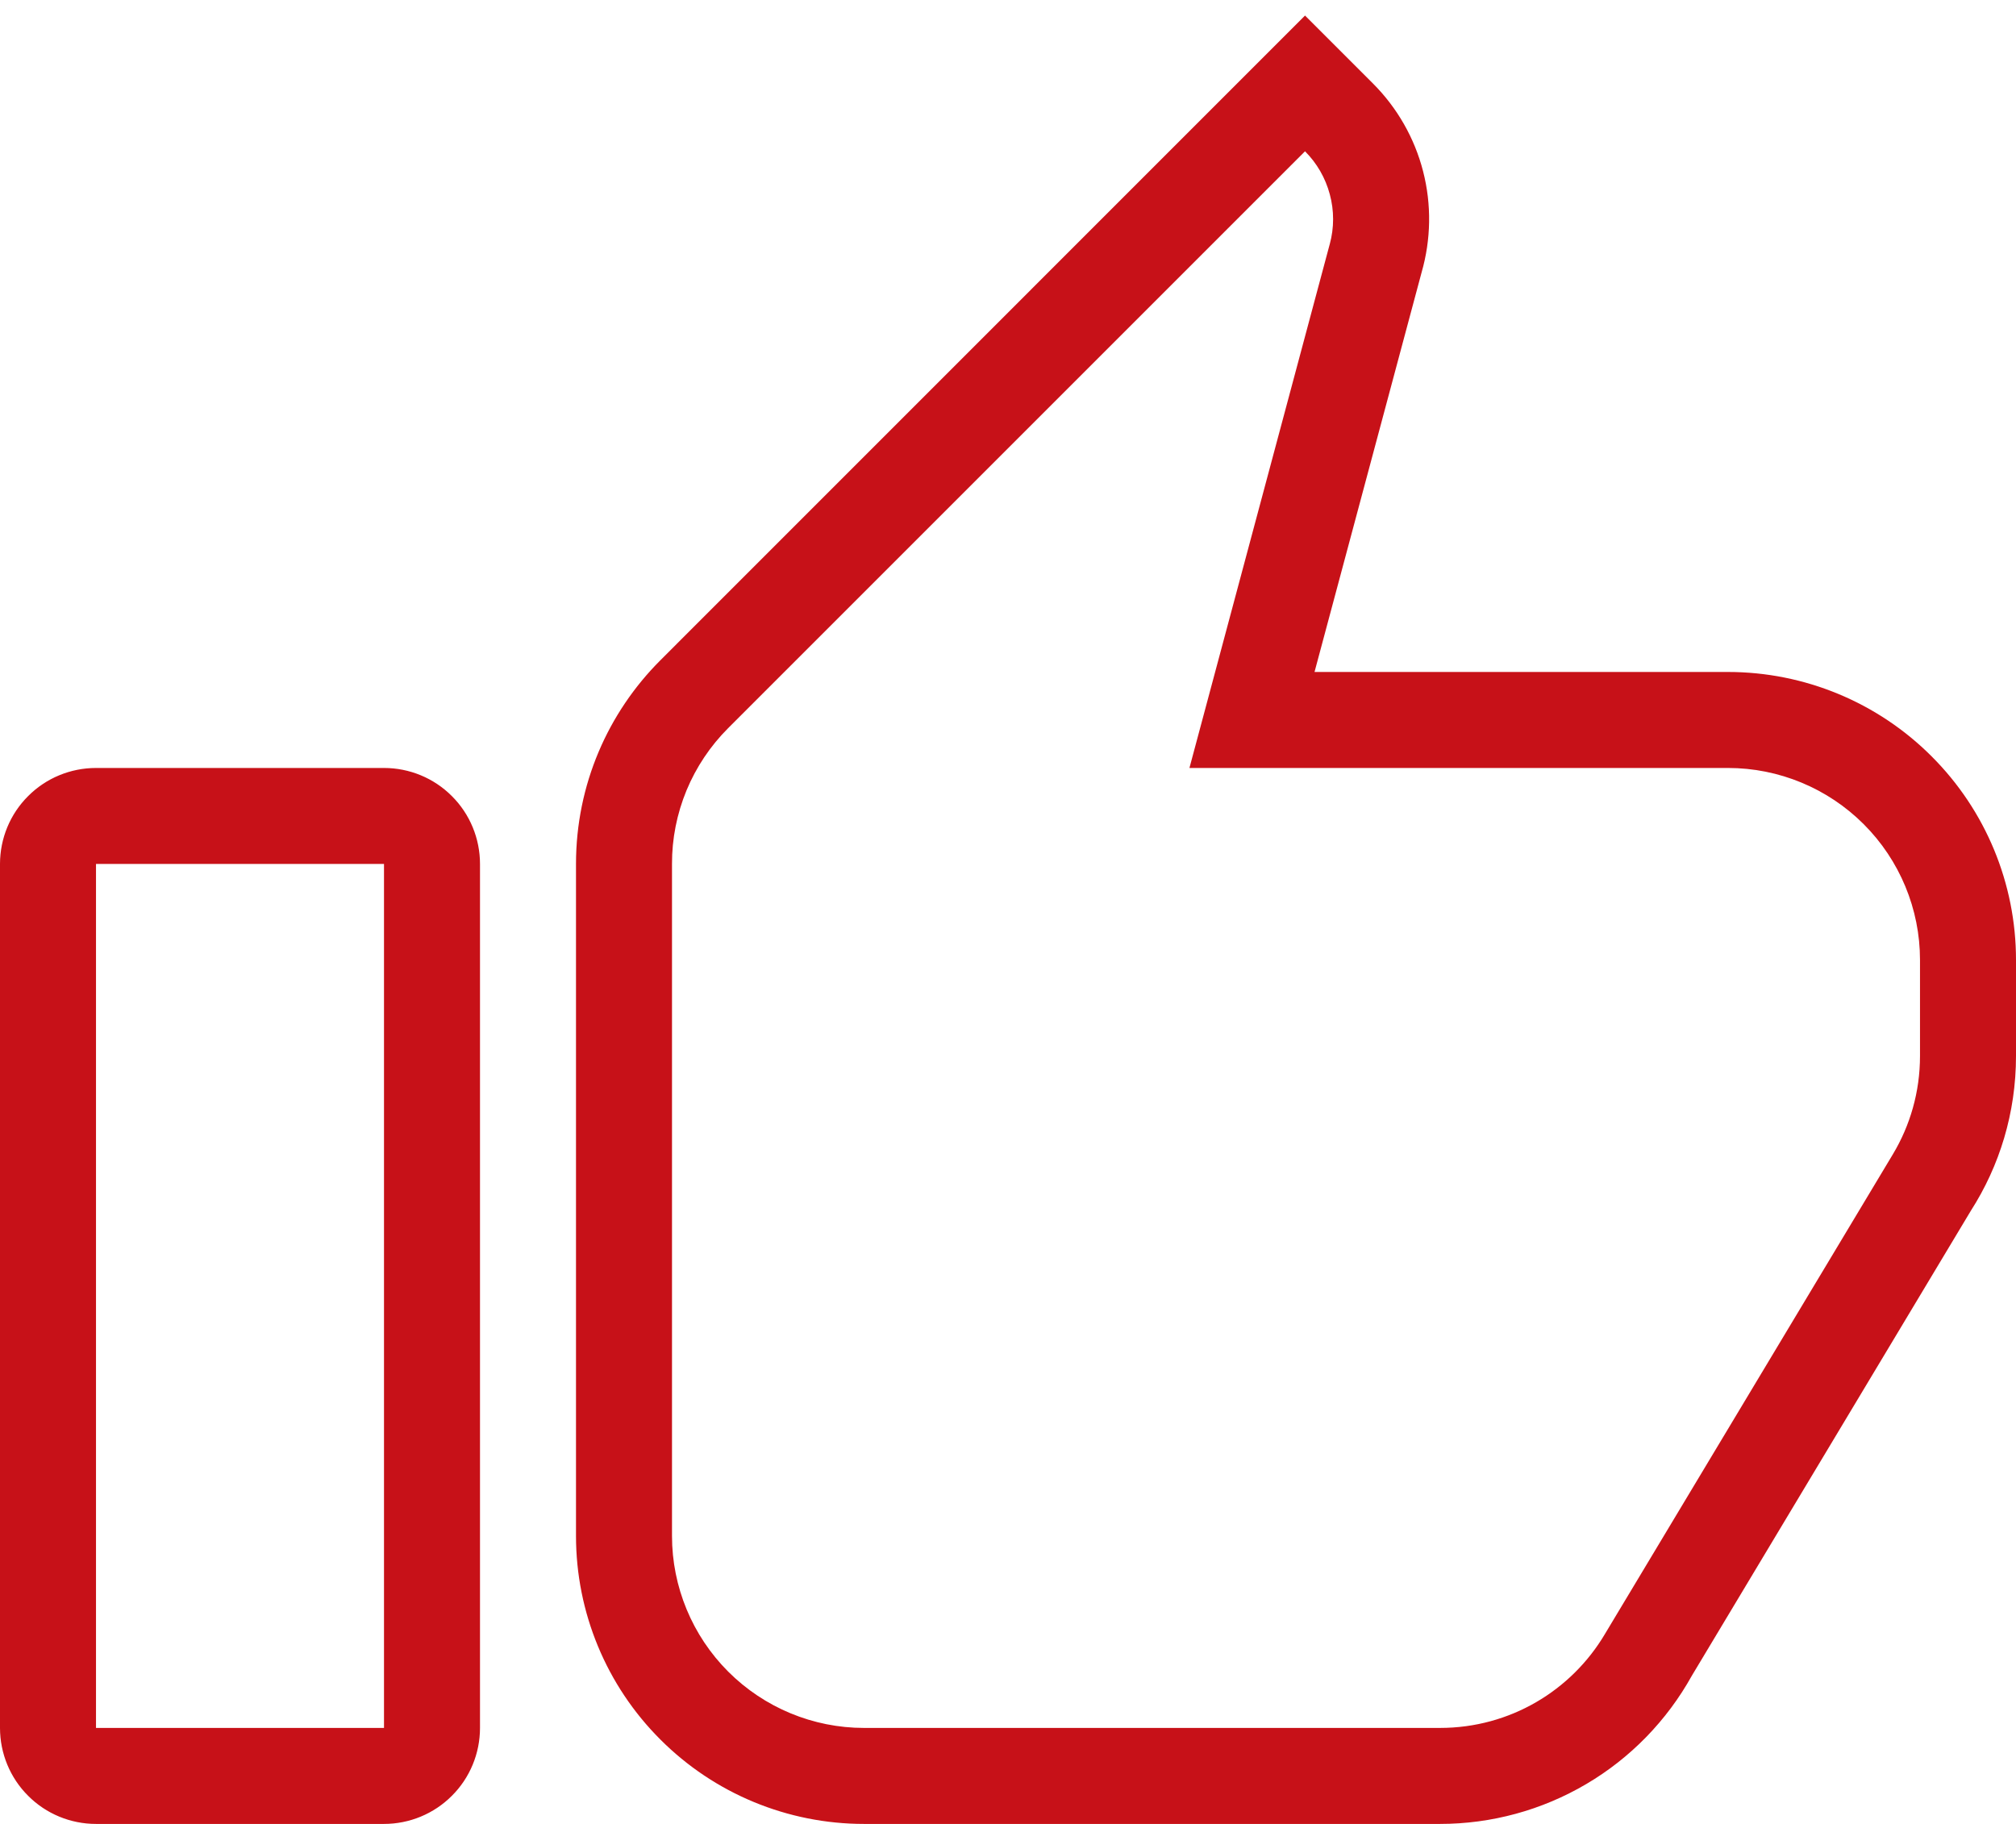 <svg width="21" height="19" viewBox="0 0 21 19" fill="none" xmlns="http://www.w3.org/2000/svg">
<path d="M1 8H4C4.265 8 4.52 8.105 4.707 8.293C4.895 8.48 5 8.735 5 9V18C5 18.265 4.895 18.52 4.707 18.707C4.52 18.895 4.265 19 4 19H1C0.735 19 0.48 18.895 0.293 18.707C0.105 18.52 0 18.265 0 18V9C0 8.735 0.105 8.48 0.293 8.293C0.48 8.105 0.735 8 1 8ZM1 9V18H4V9H1ZM16.716 17.025L19.717 12.025C19.897 11.725 20 11.375 20 11V10C20 9.47 19.789 8.961 19.414 8.586C19.039 8.211 18.53 8 18 8H12.39L13.847 2.56L13.852 2.542C13.898 2.372 13.898 2.194 13.852 2.024C13.807 1.855 13.718 1.7 13.594 1.576L7.585 7.585C7.399 7.771 7.252 7.991 7.151 8.234C7.051 8.477 6.999 8.737 7 9V16C7 16.53 7.211 17.039 7.586 17.414C7.961 17.789 8.47 18 9 18H15C15.73 18 16.368 17.61 16.716 17.025ZM21 11C21 11.594 20.828 12.147 20.53 12.612L17.624 17.455C17.364 17.923 16.984 18.314 16.523 18.585C16.061 18.857 15.536 19 15 19H9C8.204 19 7.441 18.684 6.879 18.121C6.316 17.559 6 16.796 6 16V9C6 8.172 6.335 7.423 6.877 6.88L13.594 0.162L14.301 0.869C14.554 1.122 14.735 1.438 14.824 1.785C14.913 2.131 14.907 2.495 14.808 2.839L13.693 7H18C18.796 7 19.559 7.316 20.121 7.879C20.684 8.441 21 9.204 21 10V11Z" fill="#C71118"/>
</svg>
